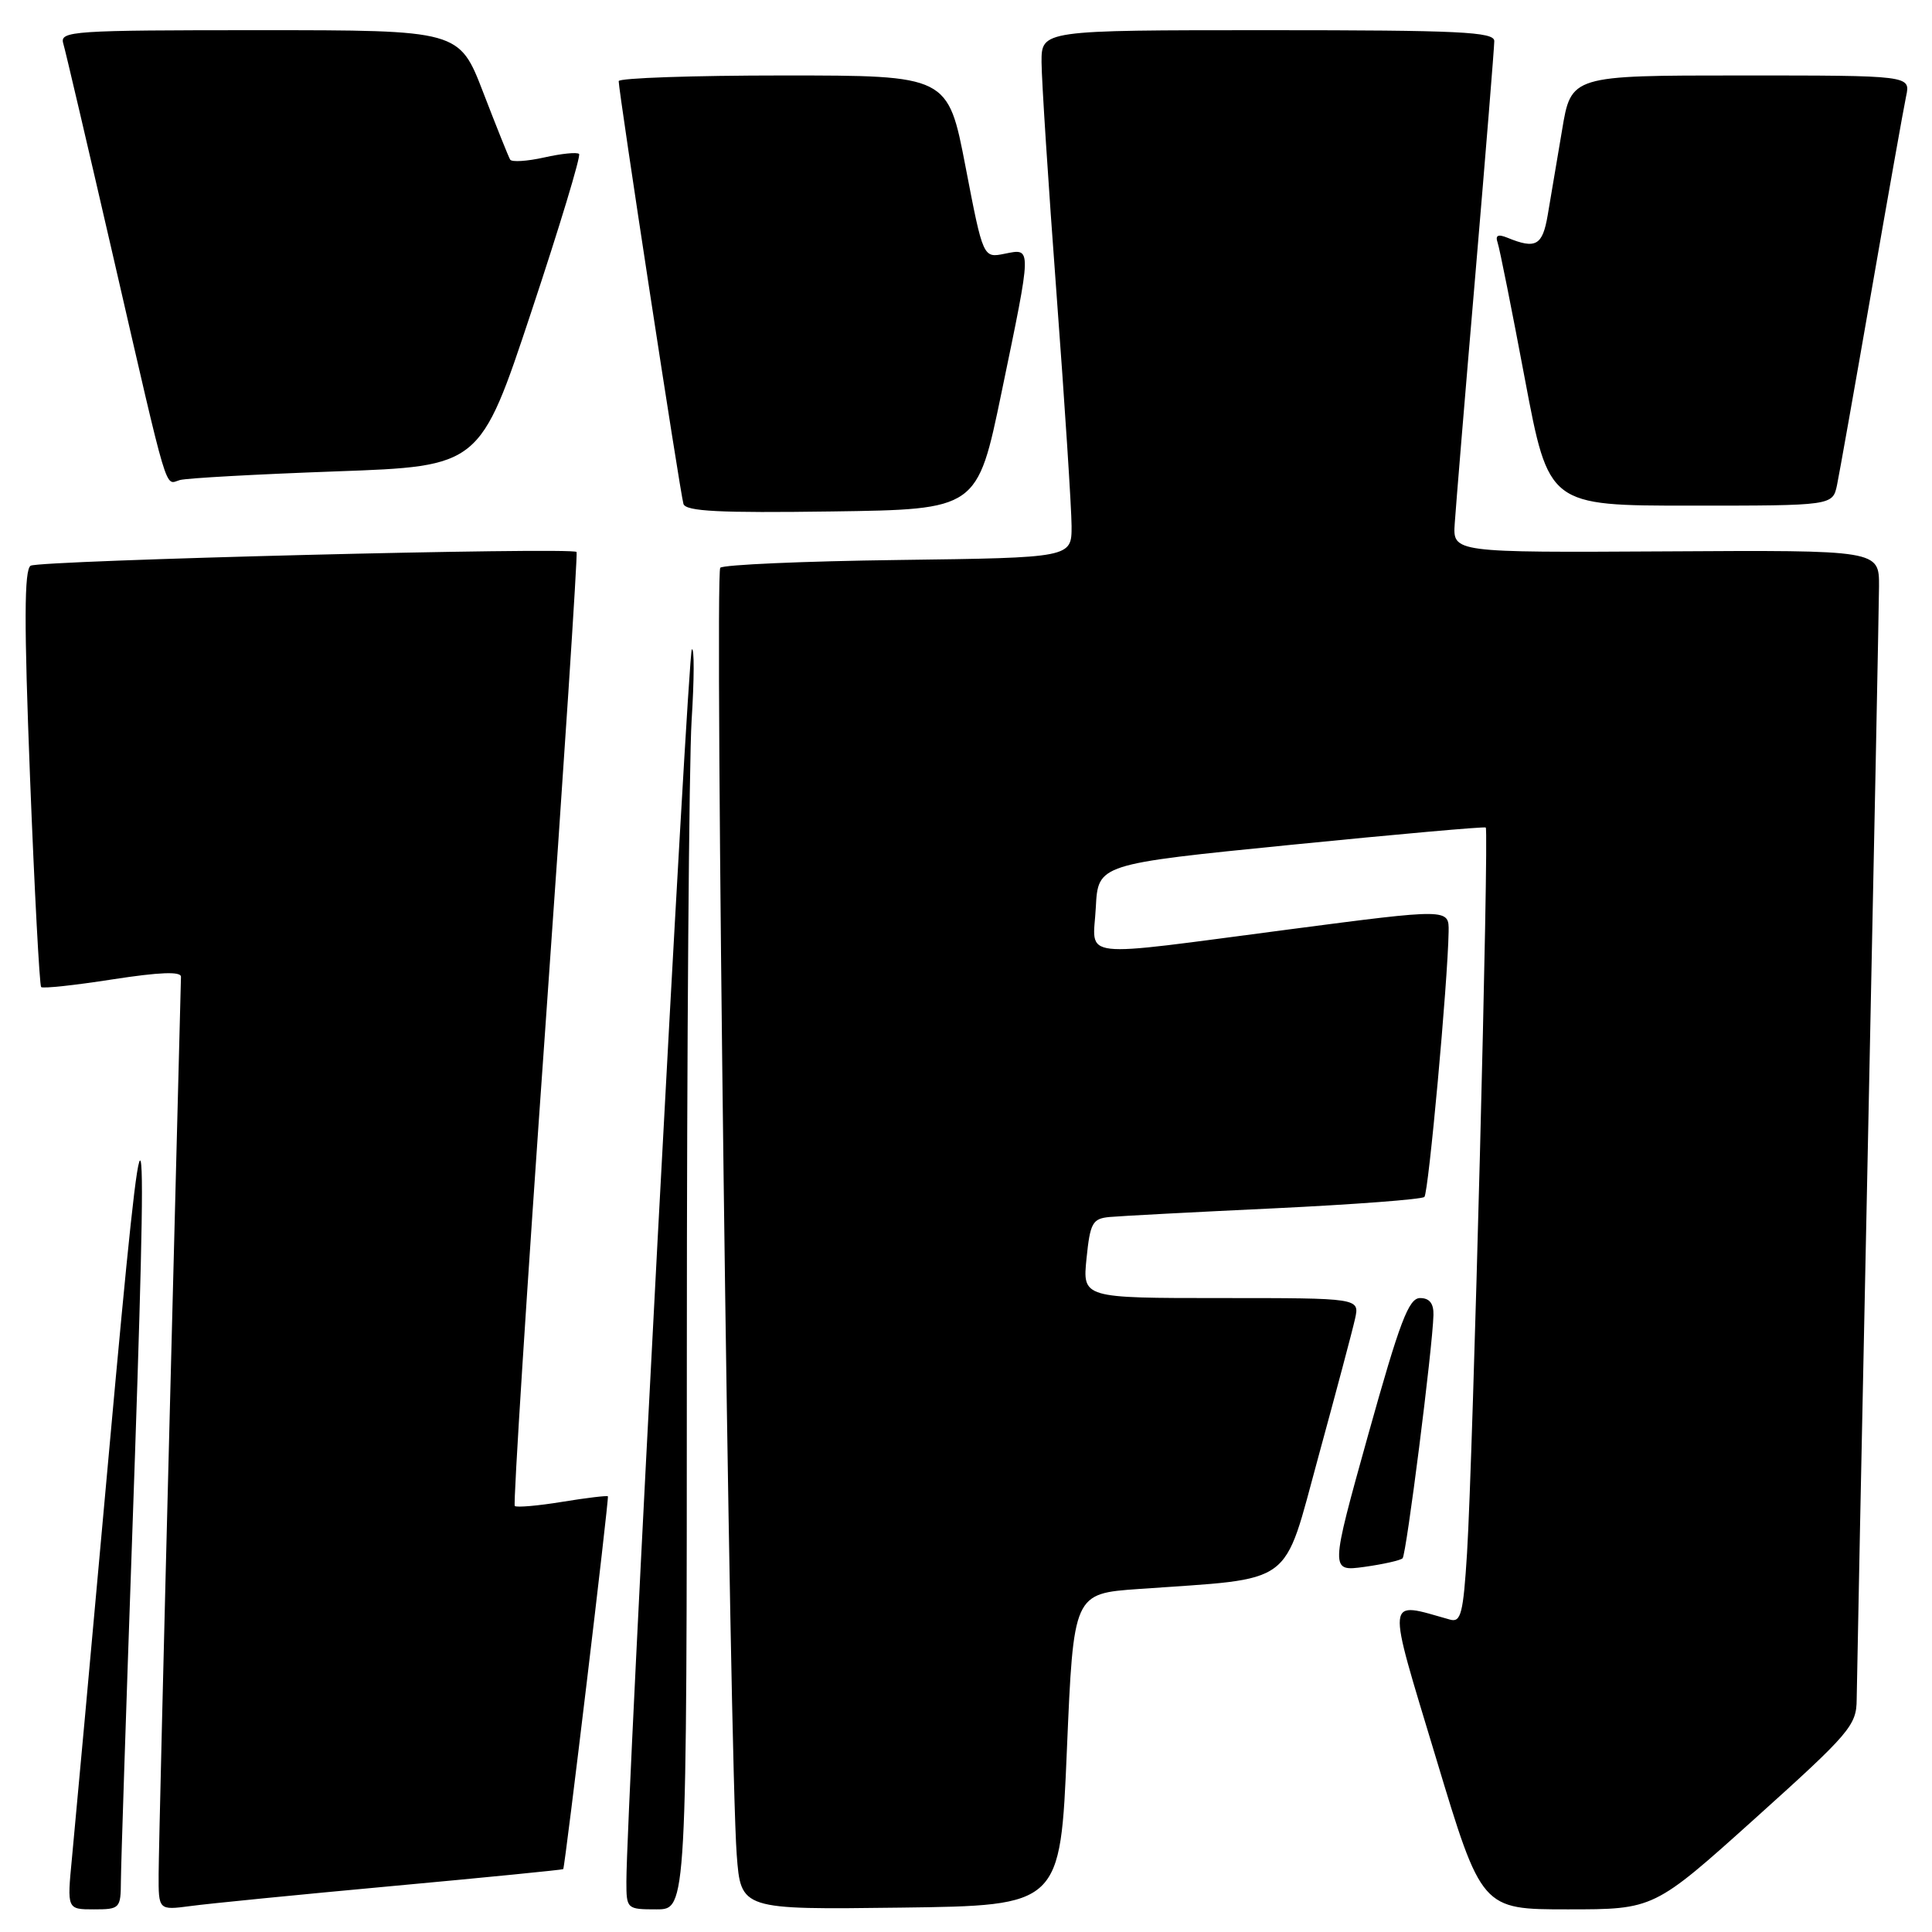 <?xml version="1.0" encoding="UTF-8" standalone="no"?>
<!DOCTYPE svg PUBLIC "-//W3C//DTD SVG 1.1//EN" "http://www.w3.org/Graphics/SVG/1.1/DTD/svg11.dtd" >
<svg xmlns="http://www.w3.org/2000/svg" xmlns:xlink="http://www.w3.org/1999/xlink" version="1.1" viewBox="0 0 256 256">
 <g >
 <path fill="currentColor"
d=" M 16.02 249.25 C 16.03 247.19 16.70 226.82 17.50 204.00 C 19.74 140.05 19.33 138.40 14.48 192.00 C 12.12 218.12 9.89 242.54 9.53 246.25 C 8.88 253.00 8.88 253.00 12.44 253.00 C 15.88 253.00 16.00 252.88 16.02 249.25 Z  M 52.00 249.91 C 64.38 248.77 74.56 247.76 74.63 247.67 C 74.87 247.37 80.72 198.51 80.55 198.27 C 80.45 198.15 77.73 198.47 74.50 199.00 C 71.27 199.53 68.44 199.77 68.21 199.55 C 67.99 199.32 69.80 170.87 72.25 136.32 C 74.70 101.77 76.56 73.34 76.40 73.14 C 75.86 72.47 5.21 74.25 4.06 74.96 C 3.20 75.50 3.18 82.51 3.98 103.03 C 4.57 118.08 5.24 130.57 5.45 130.79 C 5.67 131.01 9.94 130.55 14.93 129.77 C 21.15 128.81 23.99 128.70 23.98 129.43 C 23.97 130.02 23.30 155.93 22.50 187.00 C 21.70 218.07 21.03 245.67 21.02 248.31 C 21.00 253.12 21.00 253.12 25.25 252.56 C 27.59 252.24 39.62 251.05 52.00 249.91 Z  M 91.01 179.25 C 91.01 138.69 91.30 101.00 91.64 95.50 C 91.99 90.00 92.01 85.75 91.67 86.05 C 91.14 86.53 83.00 239.76 83.00 249.30 C 83.00 252.95 83.05 253.00 87.00 253.00 C 91.00 253.00 91.00 253.00 91.01 179.25 Z  M 141.37 231.83 C 142.25 211.16 142.25 211.16 150.87 210.55 C 171.83 209.06 169.91 210.47 174.70 193.00 C 177.03 184.47 179.22 176.26 179.55 174.75 C 180.16 172.00 180.16 172.00 161.80 172.00 C 143.44 172.00 143.44 172.00 143.97 166.75 C 144.45 162.04 144.76 161.48 147.00 161.26 C 148.38 161.13 158.20 160.61 168.82 160.11 C 179.45 159.60 188.41 158.92 188.74 158.60 C 189.29 158.04 191.84 130.15 191.95 123.44 C 192.00 120.38 192.00 120.38 170.75 123.16 C 142.22 126.89 144.84 127.19 145.20 120.25 C 145.50 114.50 145.50 114.50 171.00 111.95 C 185.03 110.55 196.67 109.51 196.87 109.65 C 197.32 109.96 195.18 193.08 194.39 205.79 C 193.89 213.79 193.58 215.01 192.15 214.61 C 183.52 212.20 183.65 210.96 190.28 232.95 C 196.32 253.00 196.32 253.00 207.74 253.00 C 219.16 253.00 219.16 253.00 232.58 240.93 C 245.15 229.62 246.00 228.62 246.02 225.18 C 246.04 223.15 246.70 190.23 247.50 152.00 C 248.30 113.77 248.96 80.34 248.98 77.70 C 249.00 72.89 249.00 72.89 220.75 73.06 C 192.50 73.22 192.50 73.22 192.76 69.36 C 192.90 67.24 194.13 52.31 195.51 36.19 C 196.88 20.06 198.00 6.23 198.00 5.44 C 198.00 4.22 193.40 4.00 168.00 4.00 C 138.00 4.00 138.00 4.00 138.01 8.25 C 138.02 10.59 138.91 24.42 140.00 39.00 C 141.09 53.58 141.98 67.39 141.99 69.70 C 142.00 73.90 142.00 73.90 119.08 74.20 C 106.48 74.36 95.84 74.83 95.44 75.23 C 94.66 76.00 96.68 233.48 97.62 245.77 C 98.17 253.04 98.17 253.04 119.34 252.77 C 140.50 252.50 140.50 252.50 141.37 231.83 Z  M 185.85 206.48 C 186.35 205.98 189.83 178.58 189.94 174.25 C 189.98 172.72 189.42 172.00 188.17 172.00 C 186.66 172.00 185.49 175.09 181.29 190.12 C 176.24 208.24 176.24 208.24 180.79 207.62 C 183.29 207.27 185.57 206.76 185.85 206.48 Z  M 132.71 52.00 C 136.76 32.47 136.75 32.90 133.13 33.62 C 130.27 34.20 130.27 34.20 127.94 22.10 C 125.61 10.00 125.61 10.00 103.80 10.00 C 91.81 10.00 81.99 10.34 81.98 10.75 C 81.95 11.97 90.13 65.38 90.56 66.77 C 90.87 67.76 95.32 67.98 110.23 67.77 C 129.50 67.50 129.50 67.50 132.71 52.00 Z  M 243.42 64.25 C 243.73 62.74 245.79 51.15 247.99 38.50 C 250.19 25.85 252.25 14.26 252.57 12.75 C 253.16 10.00 253.16 10.00 230.67 10.00 C 208.18 10.00 208.18 10.00 206.98 17.25 C 206.31 21.24 205.46 26.30 205.08 28.50 C 204.39 32.55 203.50 33.04 199.74 31.50 C 198.49 30.99 198.11 31.18 198.44 32.14 C 198.70 32.89 200.33 41.04 202.06 50.25 C 205.22 67.00 205.22 67.00 224.03 67.00 C 242.84 67.00 242.84 67.00 243.42 64.25 Z  M 44.55 62.46 C 63.61 61.78 63.61 61.78 70.40 41.32 C 74.14 30.07 76.99 20.65 76.73 20.40 C 76.47 20.14 74.40 20.35 72.13 20.86 C 69.85 21.37 67.81 21.50 67.60 21.15 C 67.38 20.79 65.78 16.79 64.03 12.25 C 60.85 4.00 60.85 4.00 34.36 4.00 C 9.60 4.00 7.90 4.11 8.38 5.75 C 8.67 6.71 11.64 19.42 15.00 34.00 C 22.46 66.41 21.80 64.19 23.83 63.61 C 24.75 63.35 34.07 62.84 44.55 62.46 Z "/>
</g>
</svg>